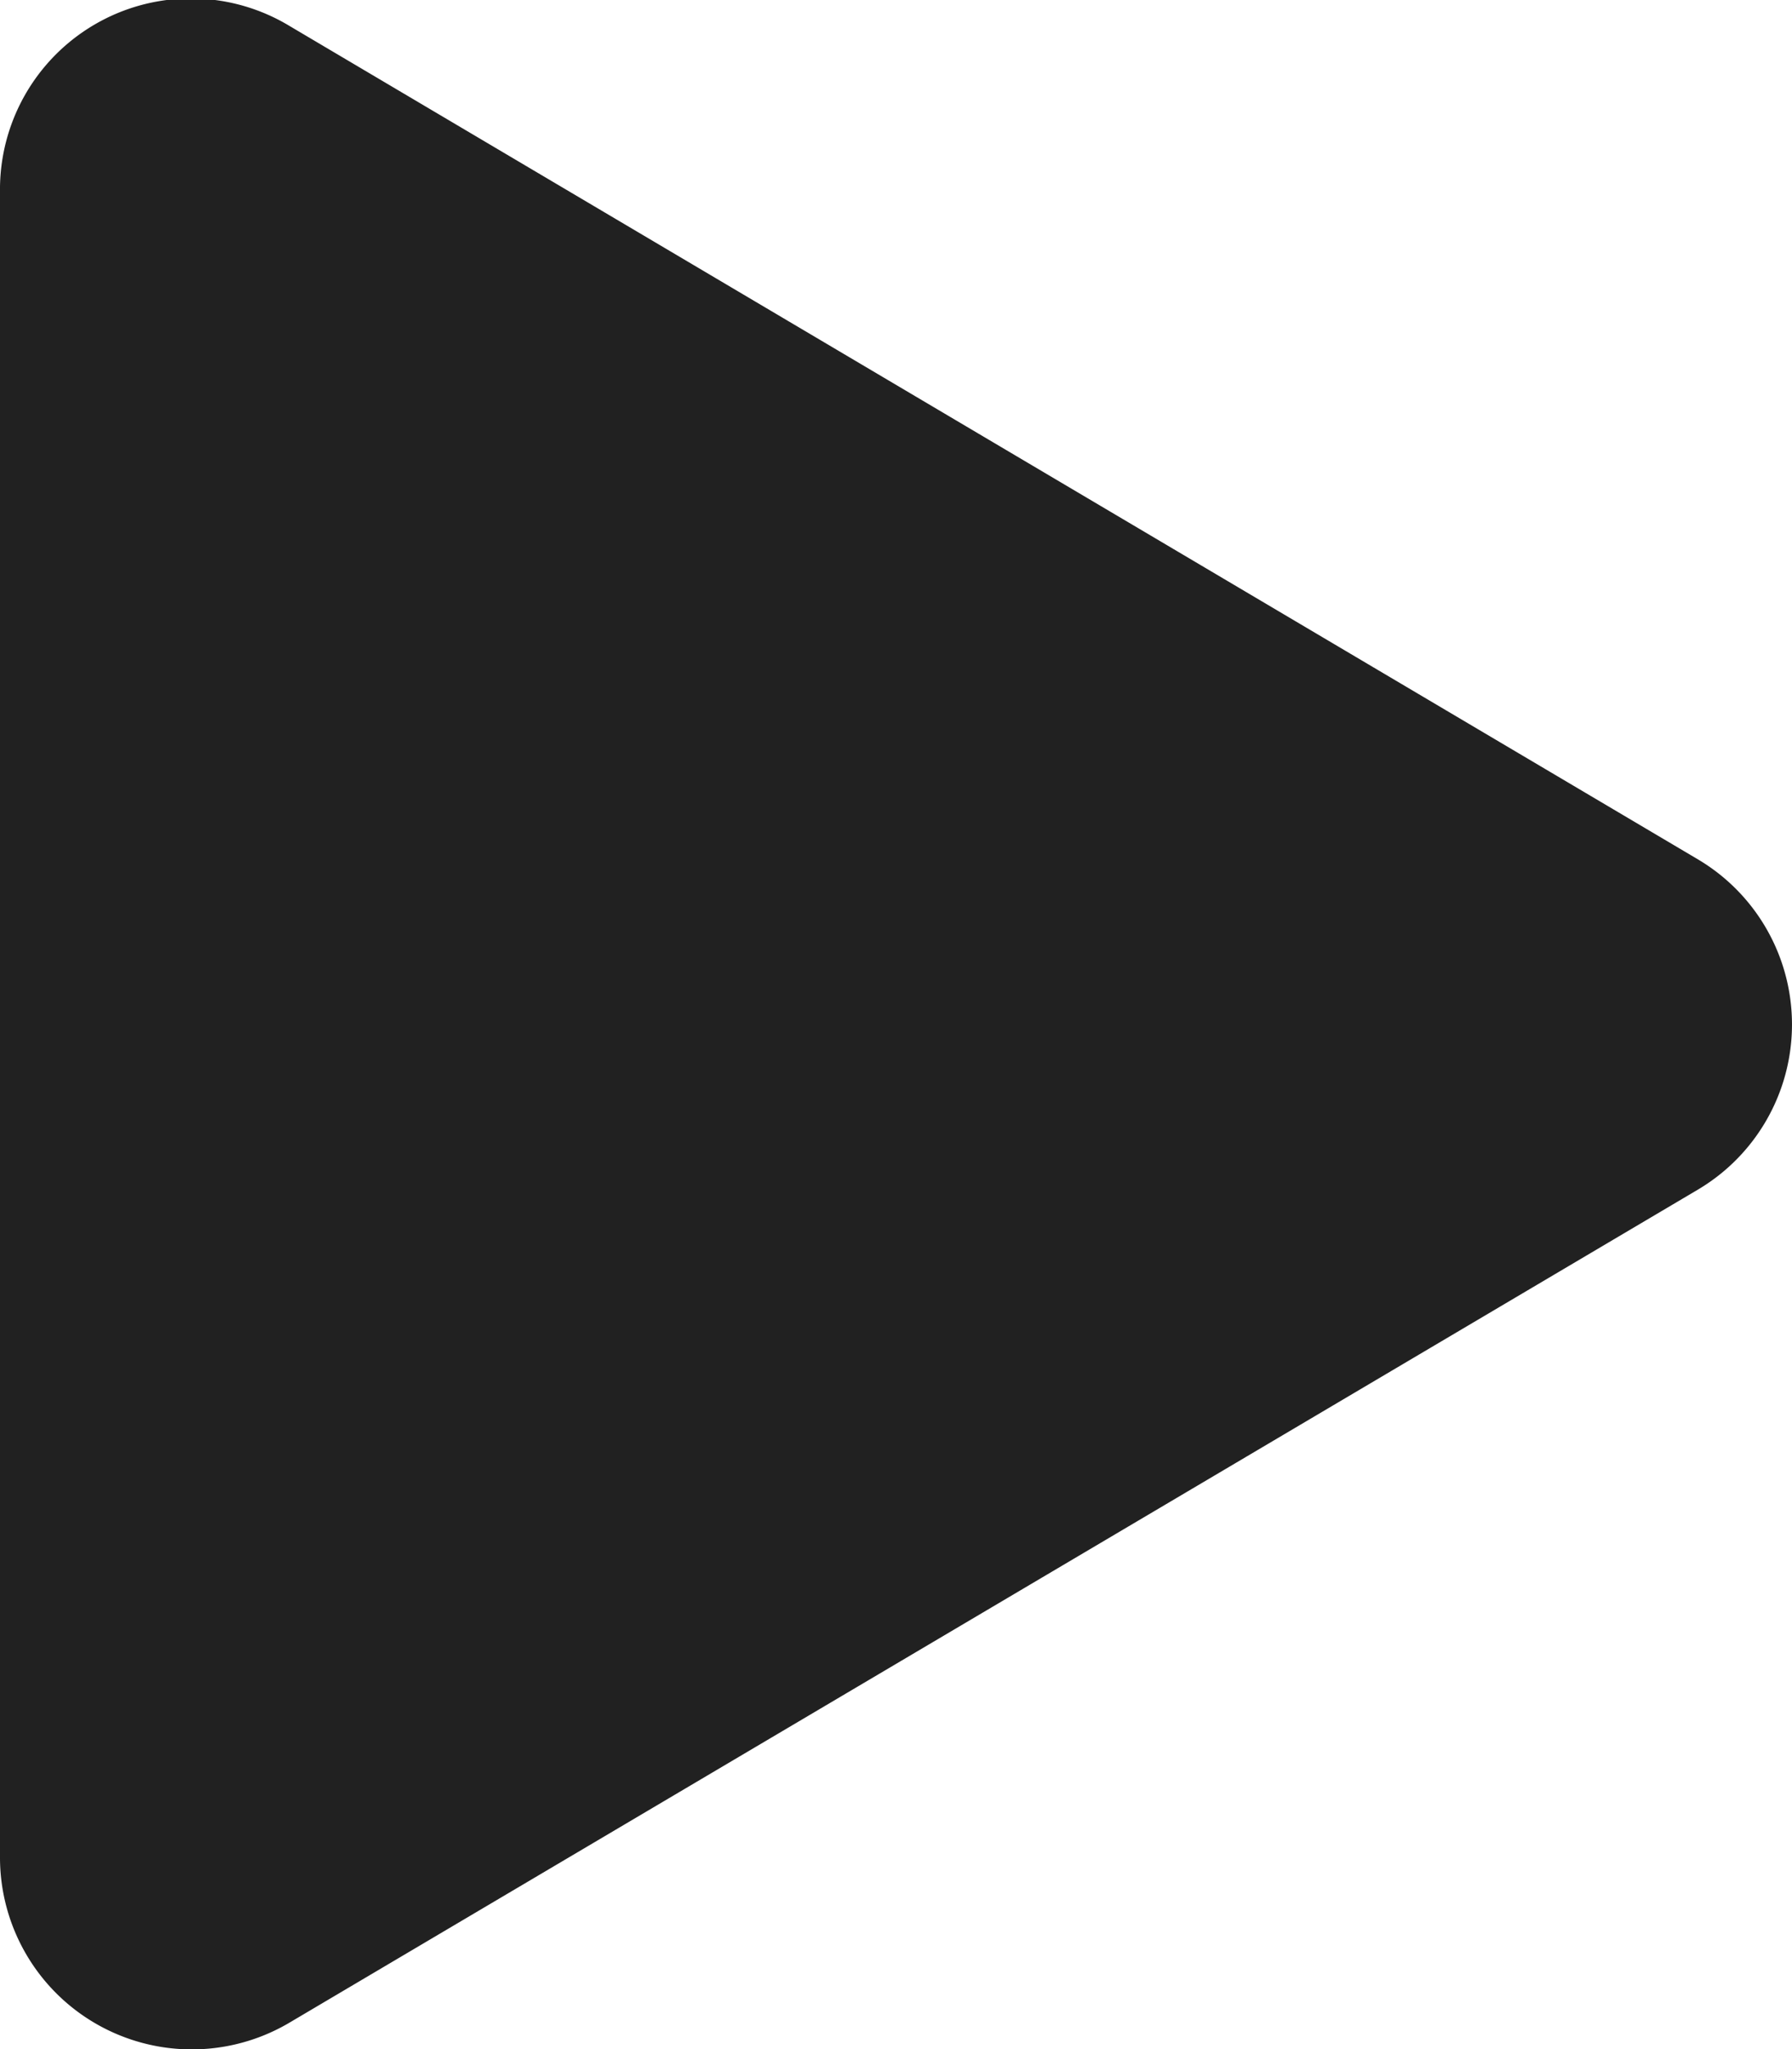<svg xmlns="http://www.w3.org/2000/svg" width="13.65" height="15.601" viewBox="0 0 13.65 15.601">
  <path id="Icon_awesome-play" data-name="Icon awesome-play" d="M12.931,6.543,2.206.2A1.454,1.454,0,0,0,0,1.461V14.139A1.461,1.461,0,0,0,2.206,15.4L12.931,9.06a1.461,1.461,0,0,0,0-2.517Z" transform="translate(0 -0.002)" fill="#212121"/>
</svg>
